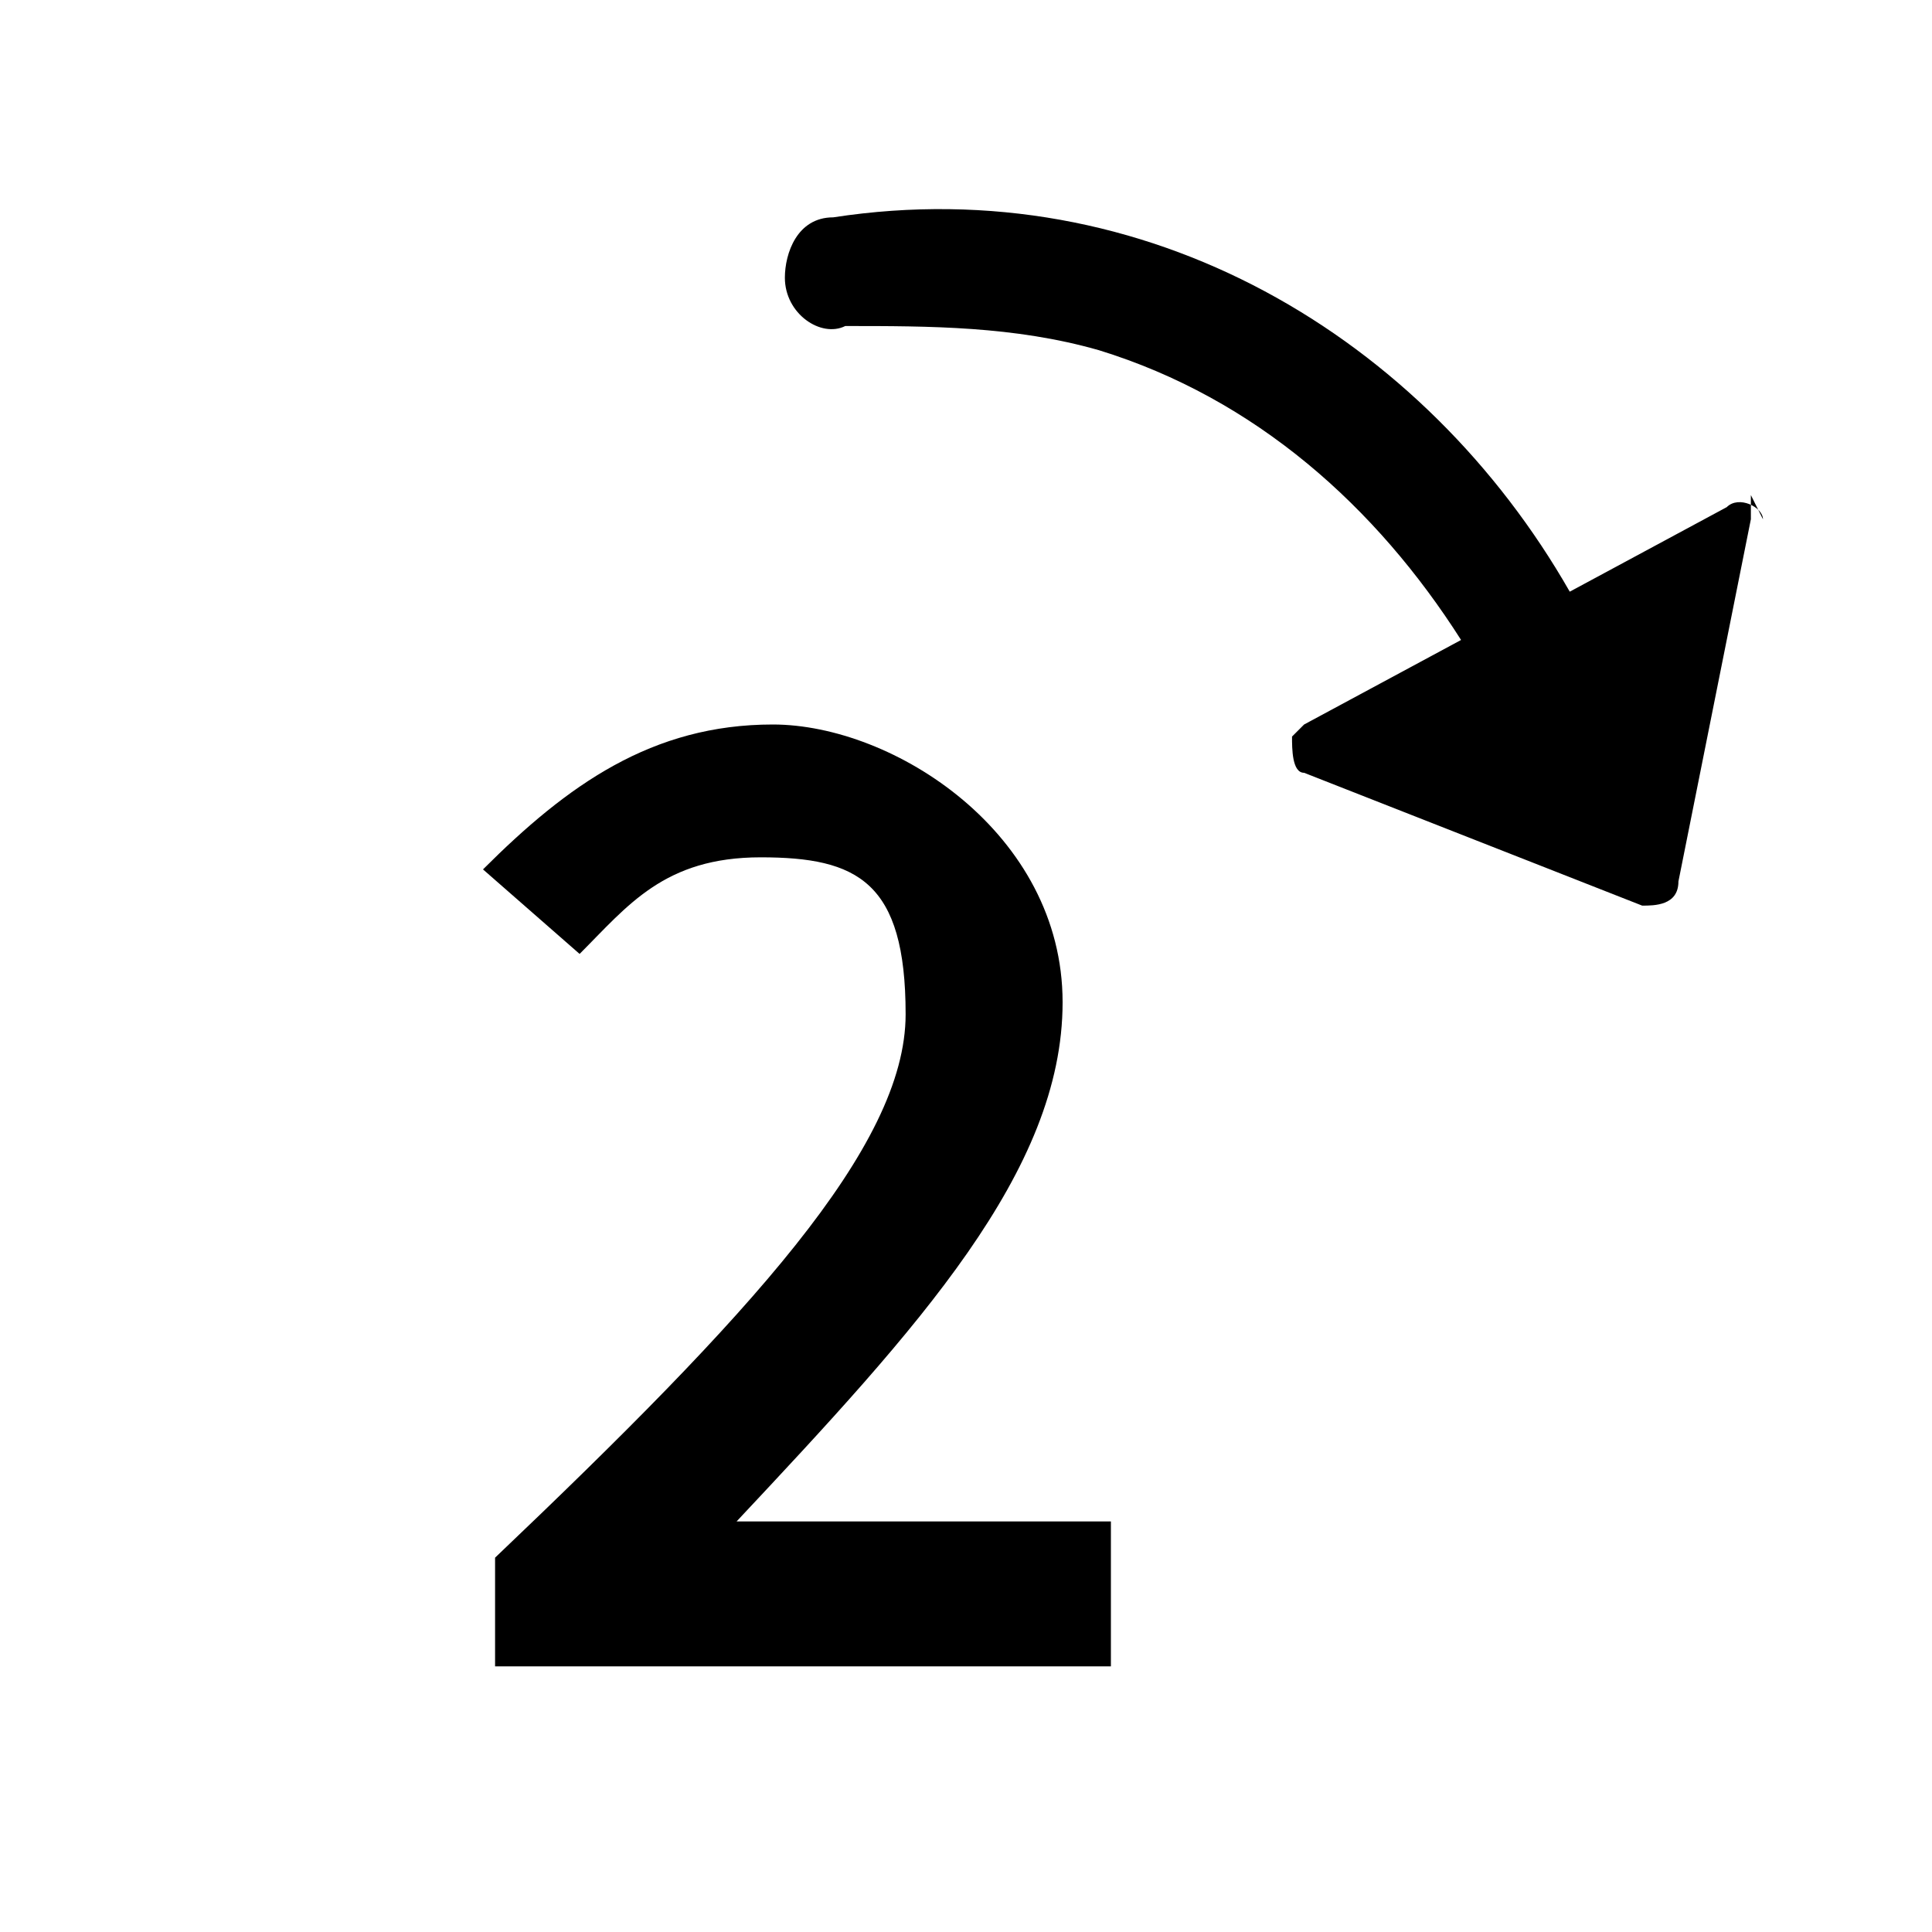 <?xml version="1.0" encoding="UTF-8"?><svg id="a" xmlns="http://www.w3.org/2000/svg" viewBox="0 0 16 16"><path d="m4.1,12.9c2.1-2,3.4-3.4,3.4-4.5s-.4-1.3-1.2-1.3-1.1.4-1.5.8l-.8-.7c.7-.7,1.4-1.2,2.4-1.2s2.4.9,2.4,2.3-1.2,2.7-2.7,4.3c.4,0,.9,0,1.3,0h1.8v1.2h-5.1v-.8Z"/><path d="m14.6,4.3c0-.1-.2-.2-.3-.1l-1.3.7c-1.2-2.1-3.5-3.5-6.1-3.1-.3,0-.4.3-.4.5,0,.3.3.5.5.4.7,0,1.4,0,2.1.2,1.3.4,2.3,1.3,3,2.4l-1.3.7c0,0,0,0-.1.1,0,.1,0,.3.1.3l2.8,1.1c.1,0,.3,0,.3-.2l.6-3c0,0,0-.1,0-.2Z"/></svg>